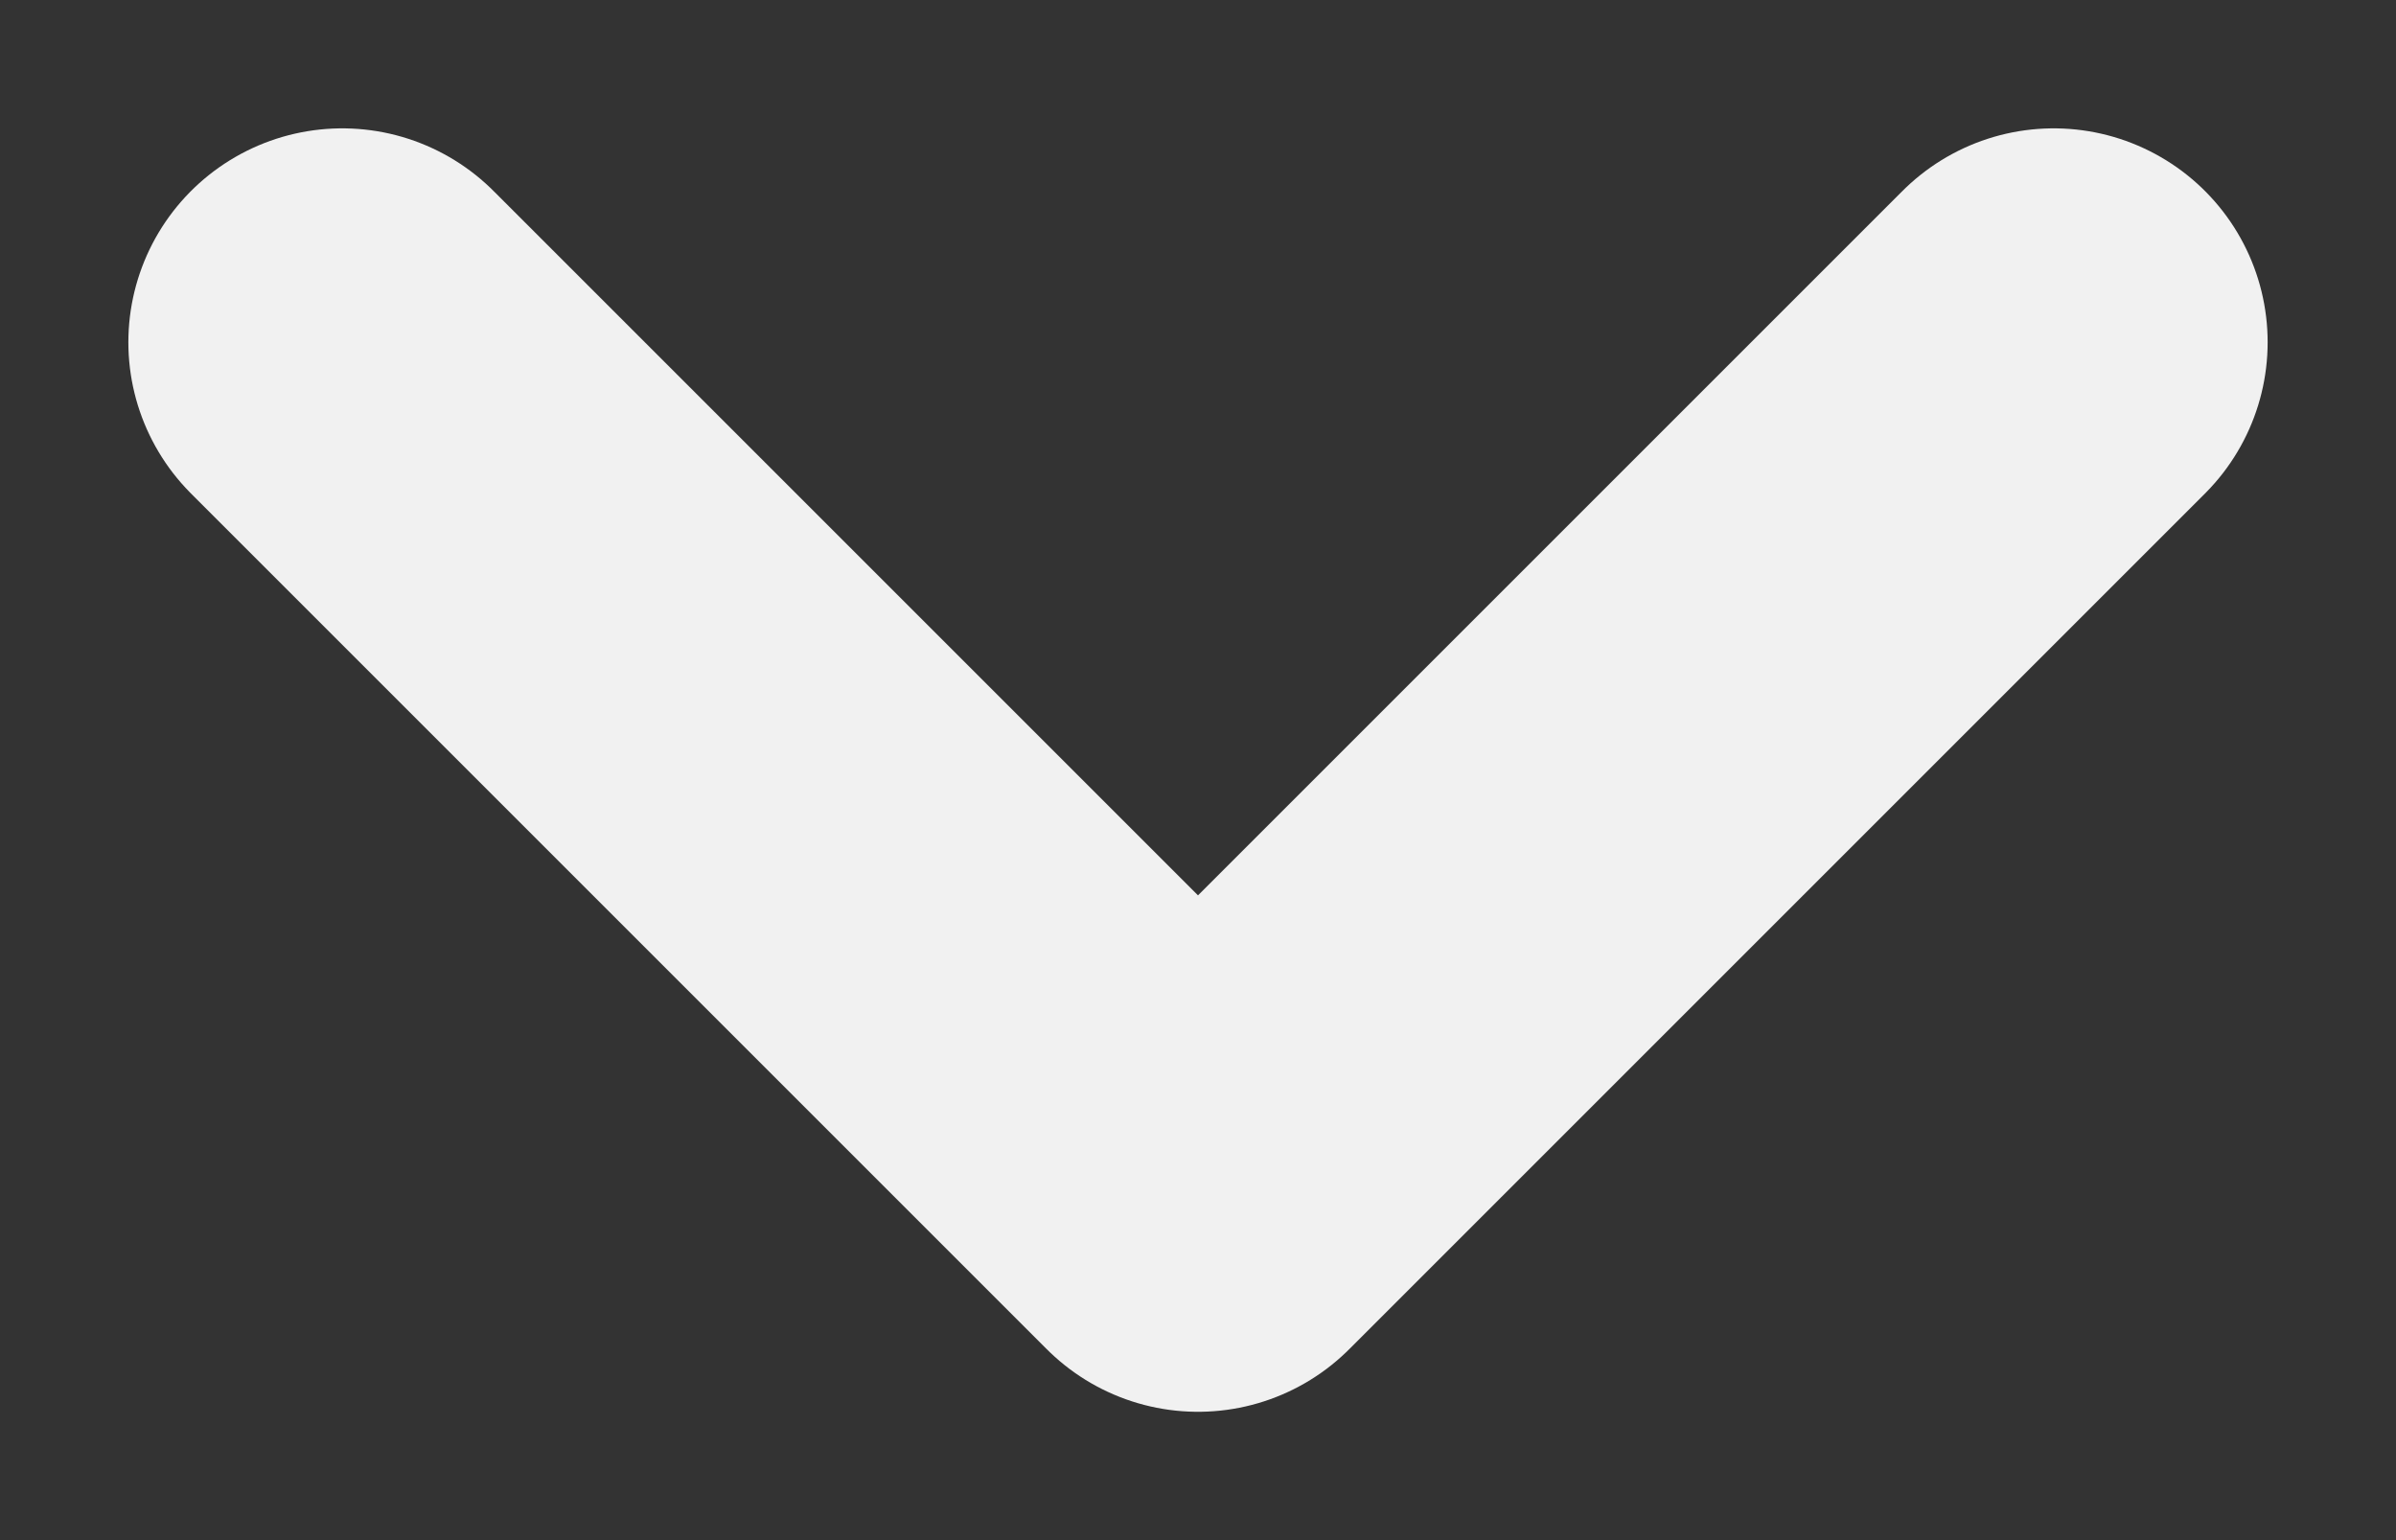 <svg width="14" height="9" viewBox="0 0 14 9" fill="none" xmlns="http://www.w3.org/2000/svg">
<rect x="0" y="0" width="14" height="9" fill="#333333" stroke="none"/>
<path d="M12 2L7 7L2 2" stroke="#F1F1F1" stroke-width="2.5" stroke-linecap="round" stroke-linejoin="round"/>
</svg>
